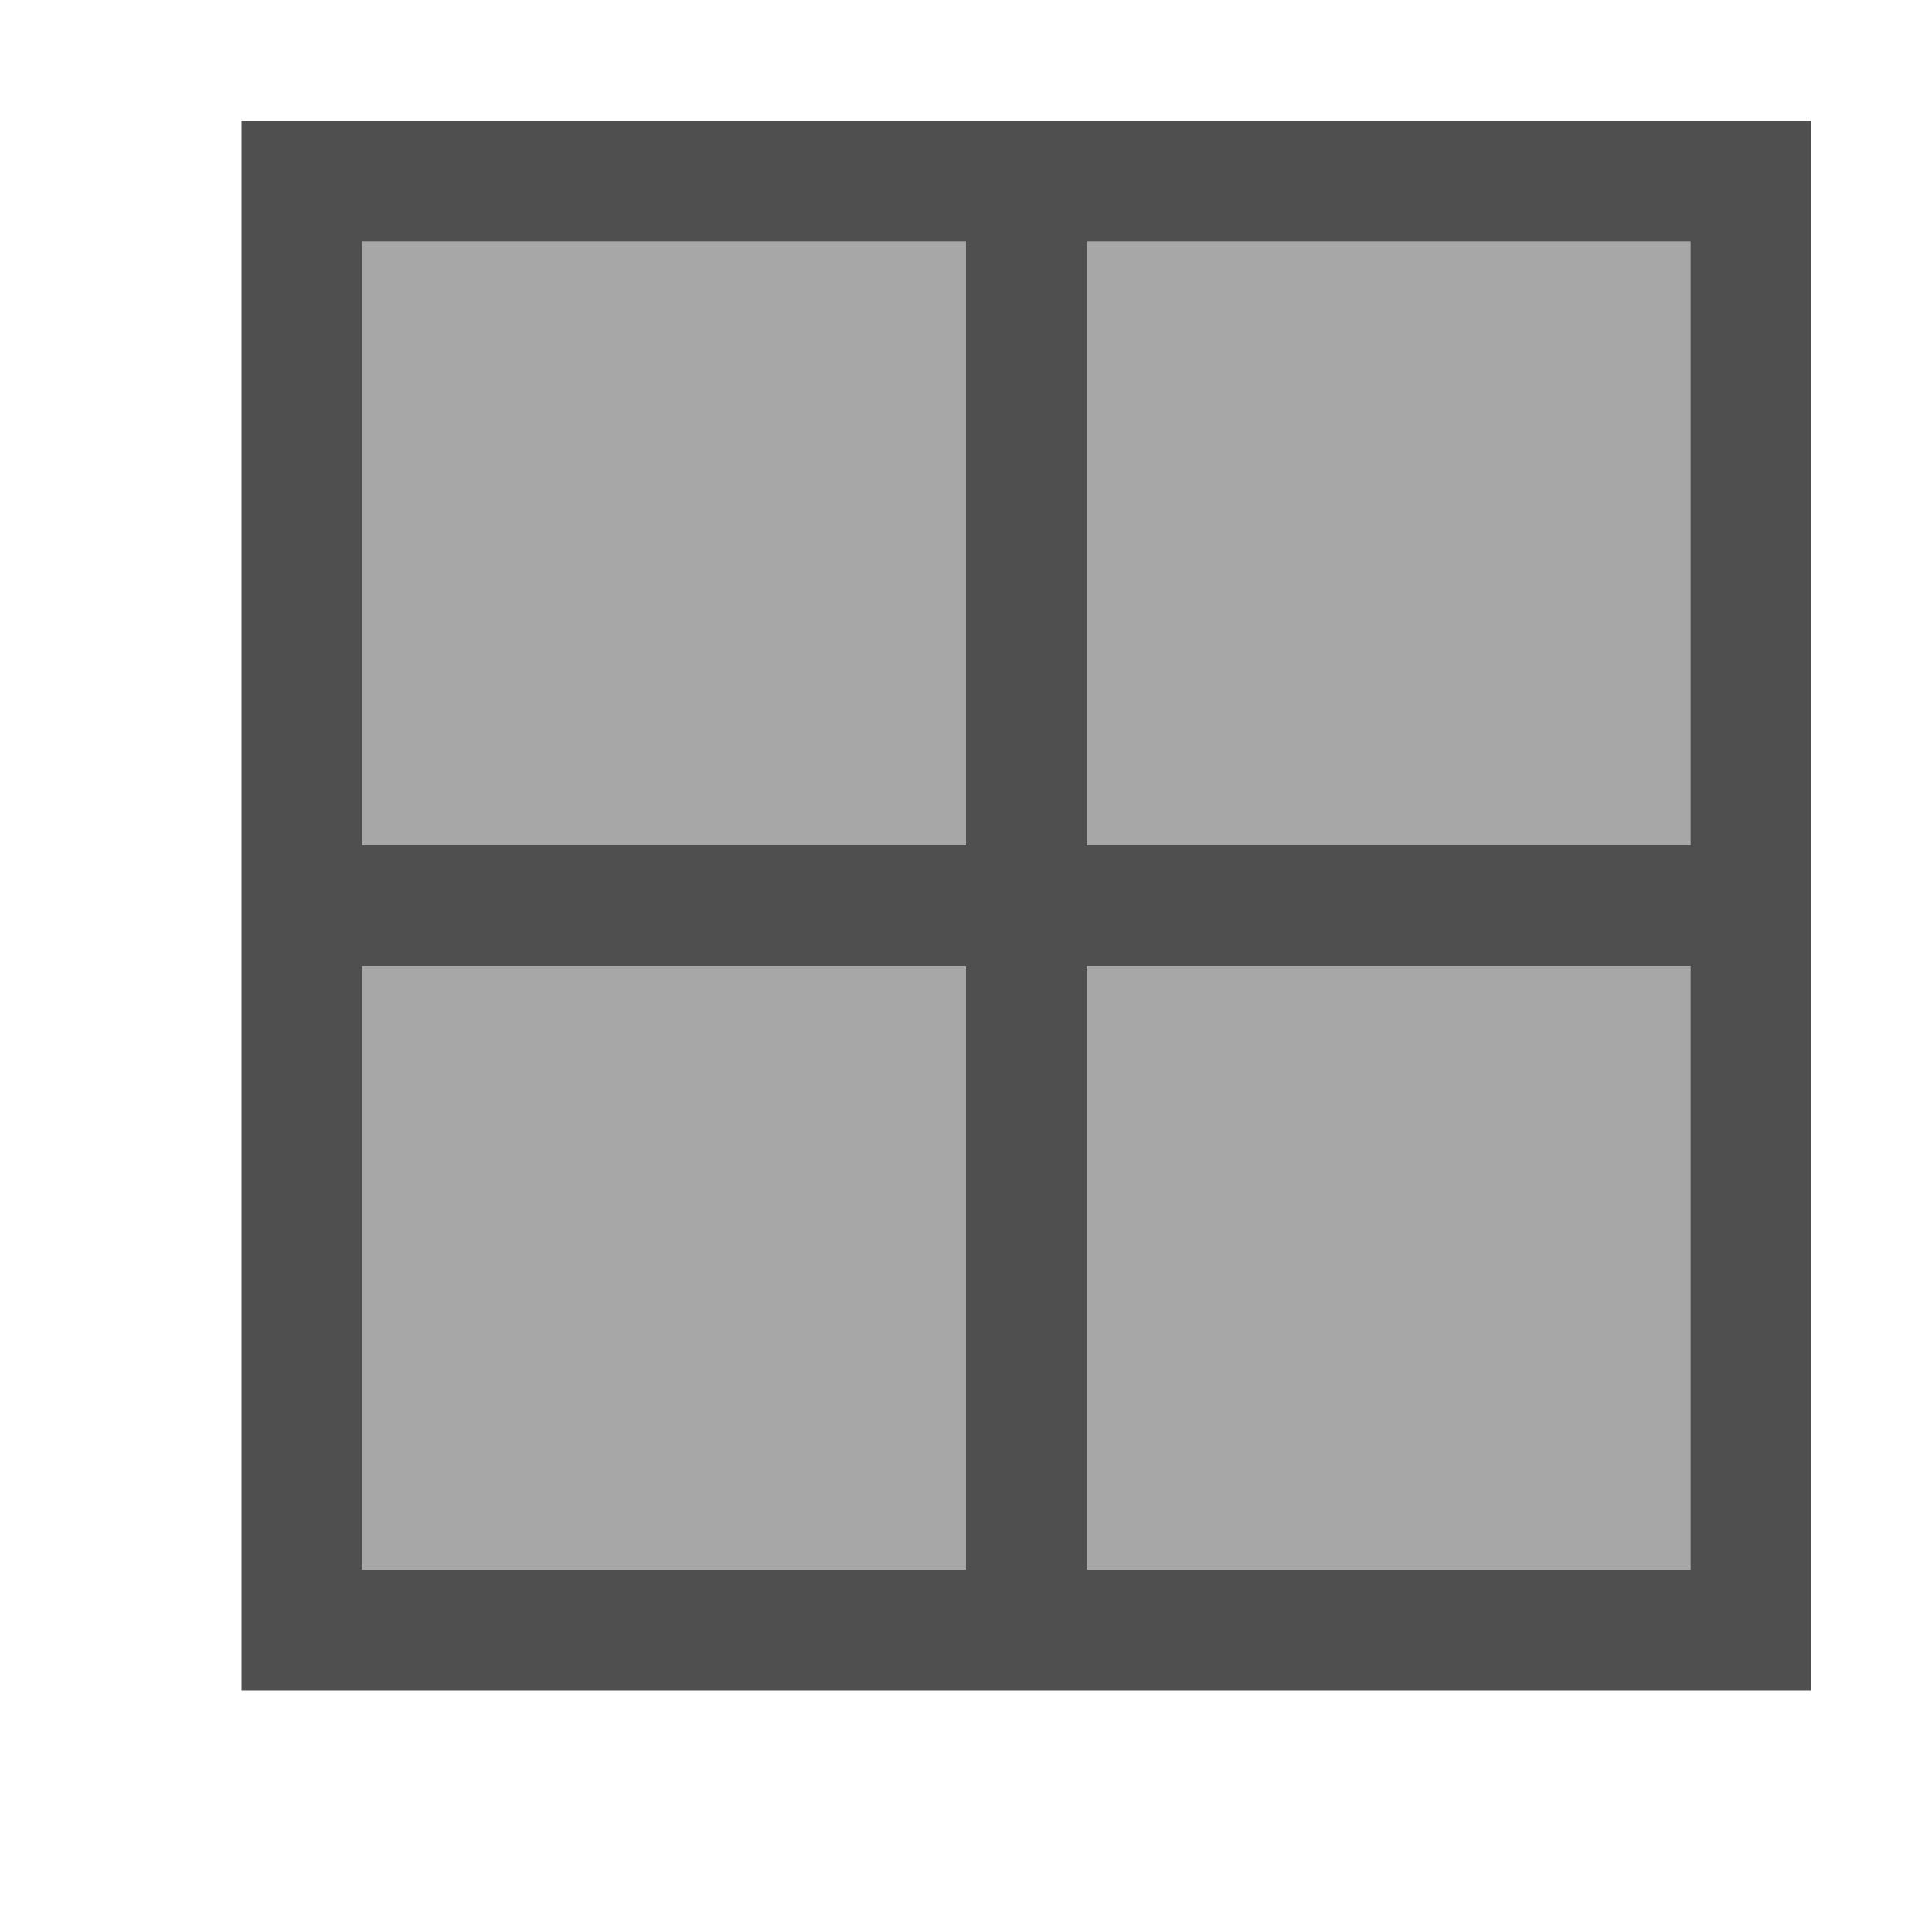 <svg xmlns="http://www.w3.org/2000/svg" viewBox="0 0 16 16">
    <defs id="defs3051">
        <style id="current-color-scheme" type="text/css">
            .ColorScheme-Text{color:#050505;opacity:.7}
        </style>
    </defs>
    <path d="M436.714 532.79v13h-13v-13h13zm-1 1h-5v5h5v-5zm-6 0h-5v5h5v-5zm6 6h-5v5h5v-5zm-6 0h-5v5h5v-5z" class="ColorScheme-Text" style="fill:currentColor;fill-opacity:1;stroke:none" transform="translate(-421.714 -531.79)"/>
    <path d="M435.714 533.79v5h-5v-5h5zm-6 0v5h-5v-5h5zm6 6v5h-5v-5h5zm-6 0v5h-5v-5h5z" class="ColorScheme-Text" style="fill:currentColor;fill-opacity:.5;stroke:none" transform="translate(-421.714 -531.79)"/>
</svg>

